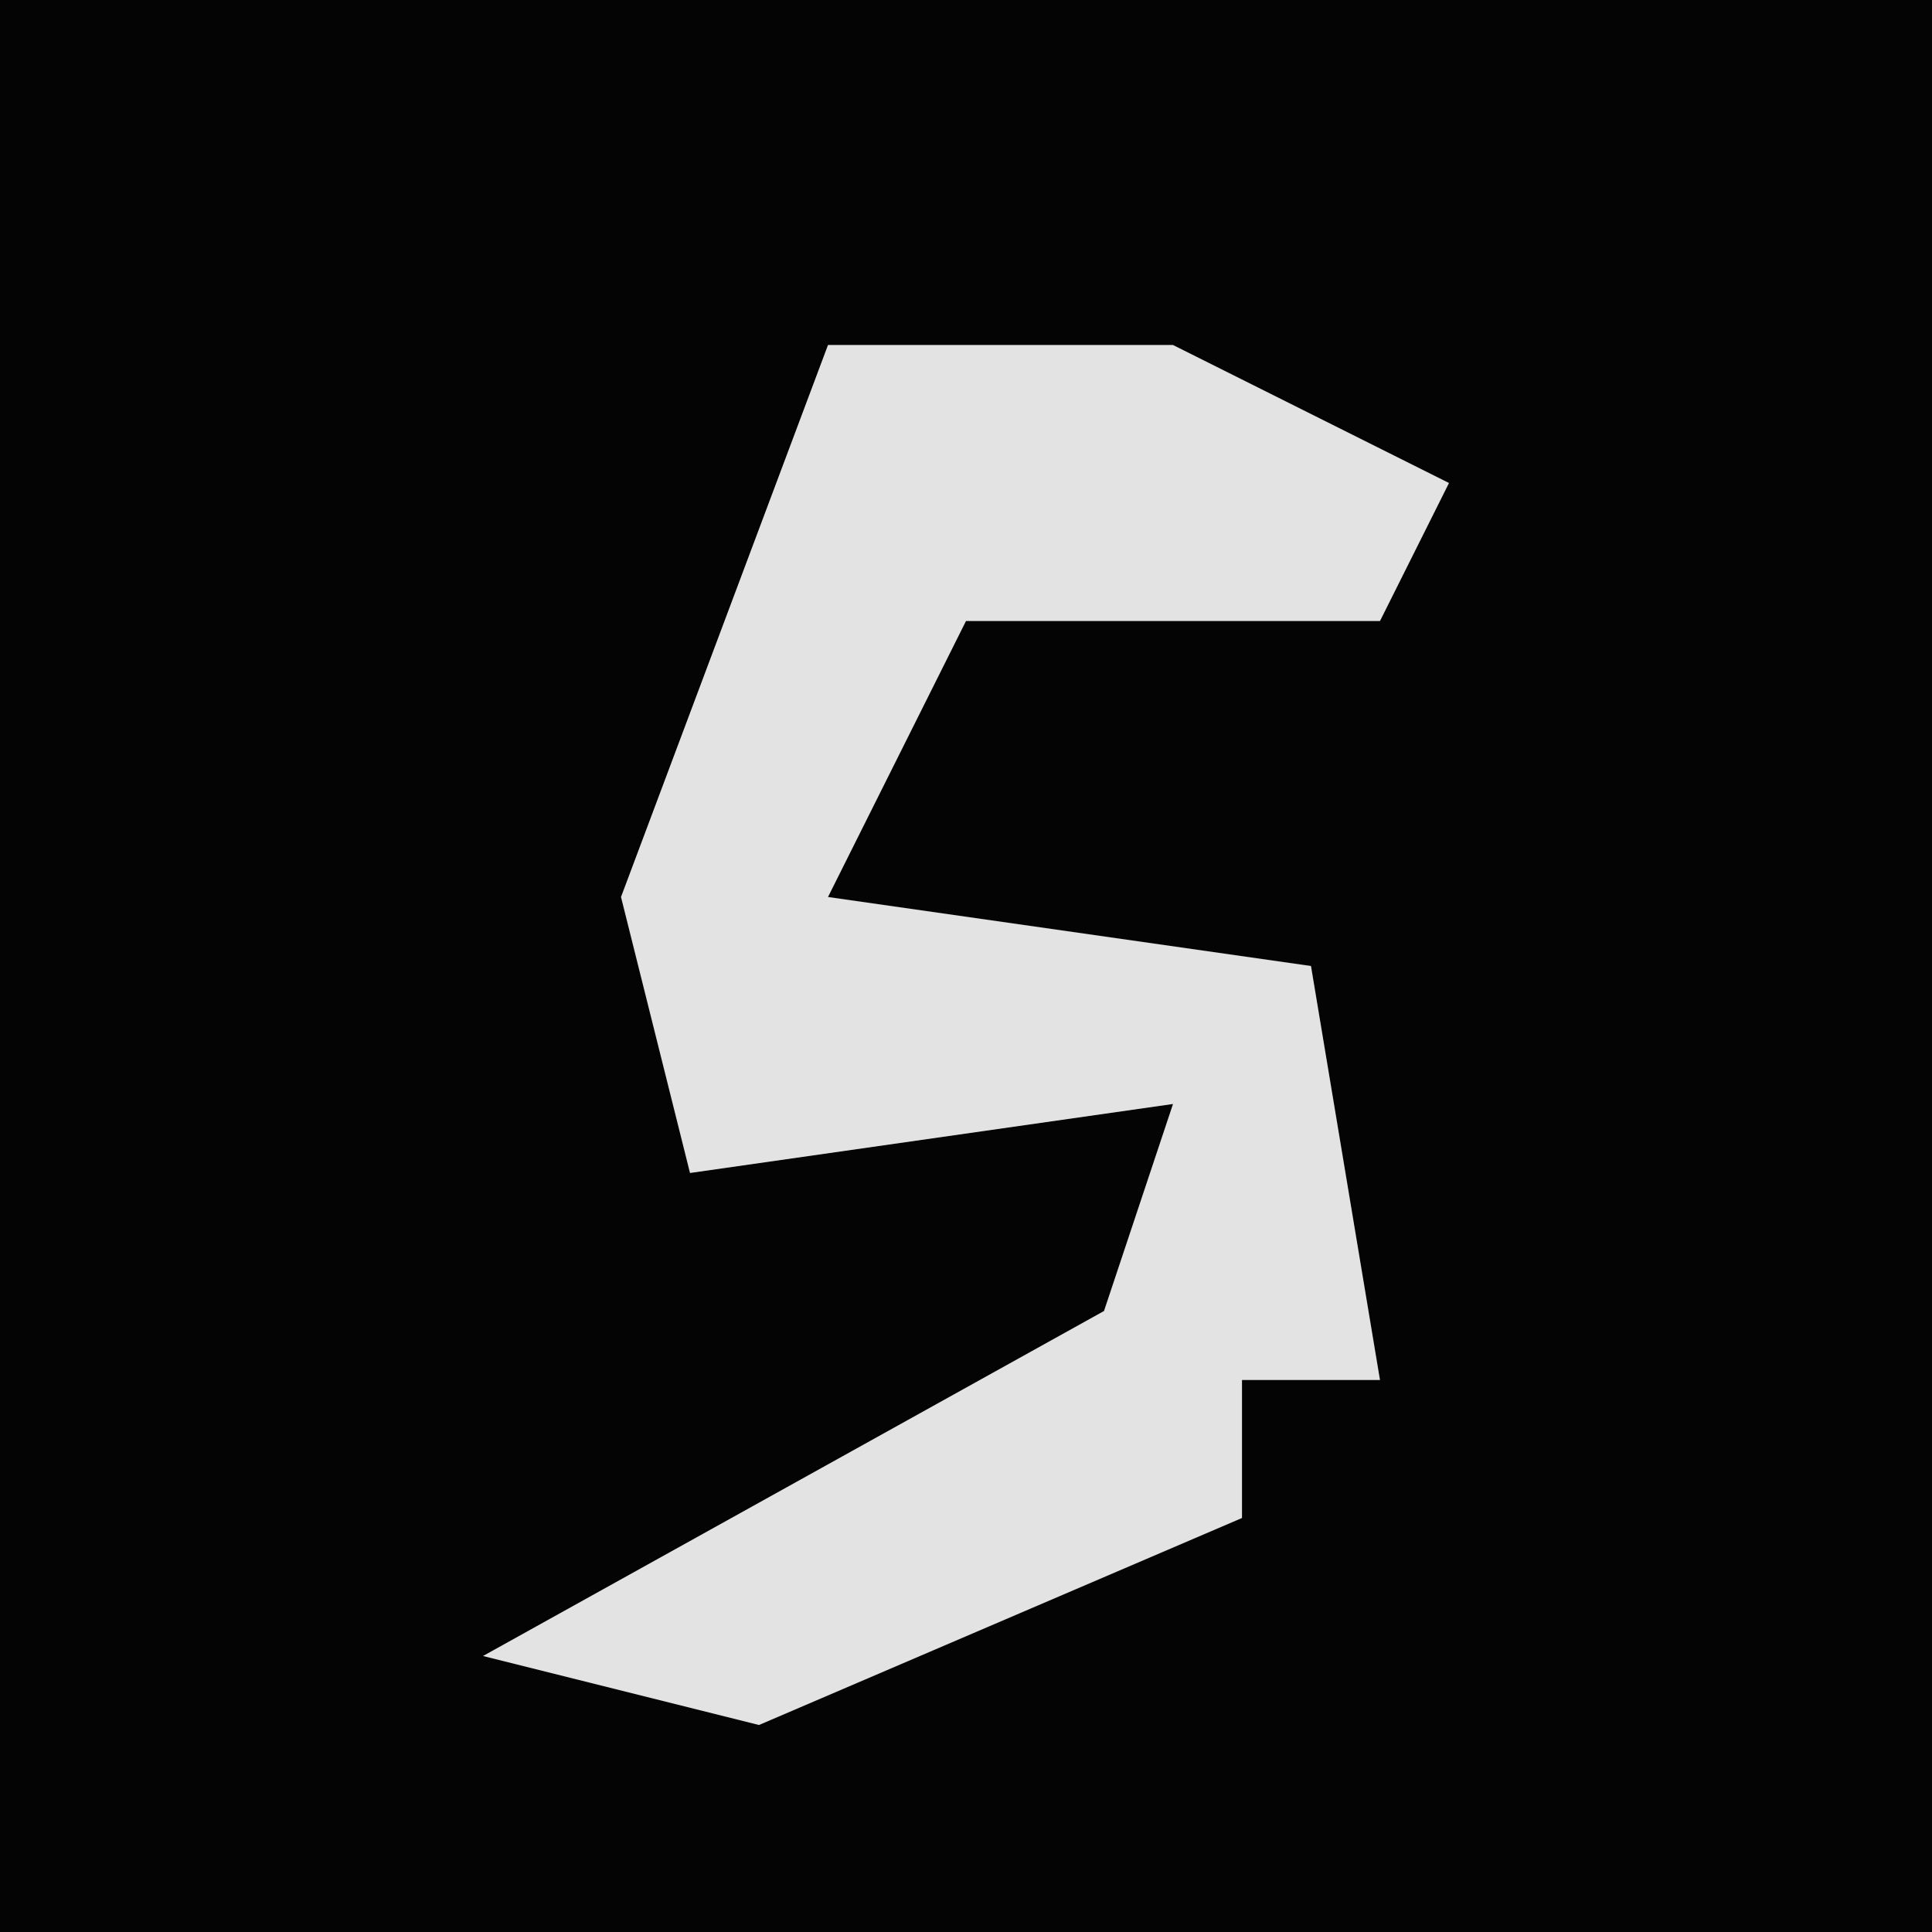<?xml version="1.0" encoding="UTF-8"?>
<svg version="1.1" xmlns="http://www.w3.org/2000/svg" width="28" height="28">
<path d="M0,0 L28,0 L28,28 L0,28 Z " fill="#040404" transform="translate(0,0)"/>
<path d="M0,0 L5,0 L9,2 L8,4 L2,4 L0,8 L7,9 L8,15 L6,15 L6,17 L-1,20 L-5,19 L4,14 L5,11 L-2,12 L-3,8 Z " fill="#E3E3E3" transform="translate(12,5)"/>
</svg>

